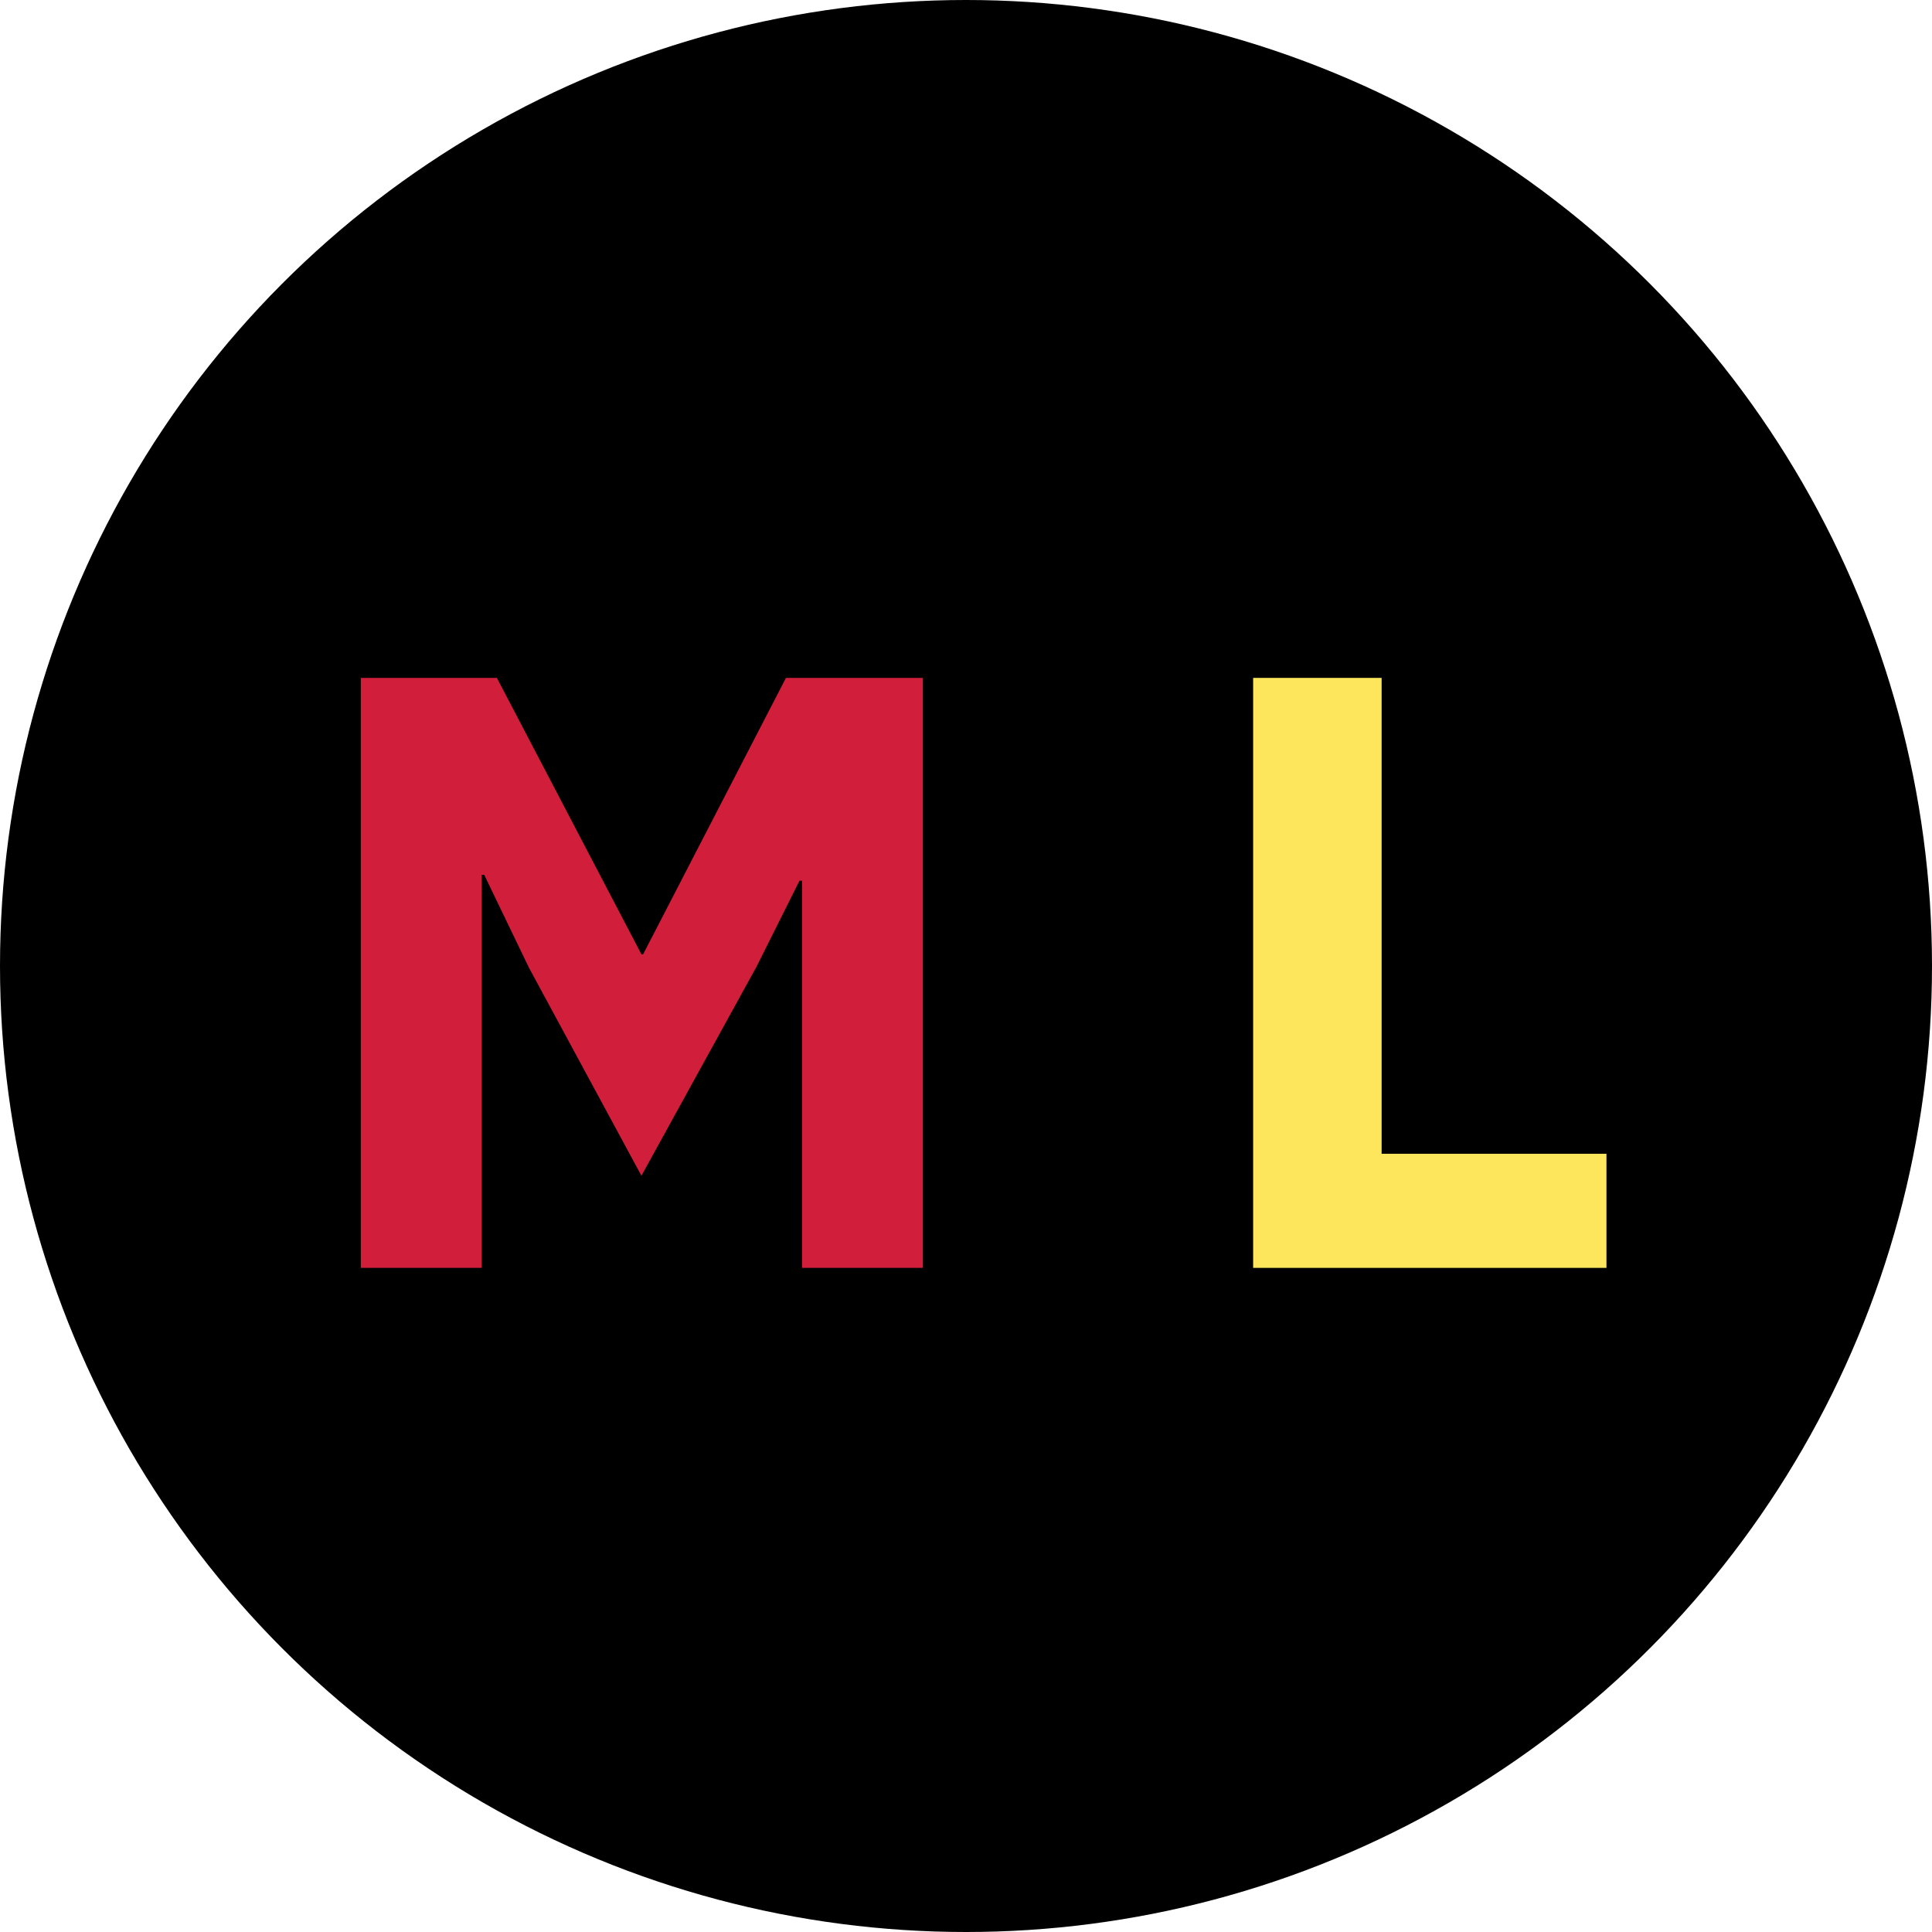 <svg width="32" height="32" viewBox="0 0 32 32" fill="none" xmlns="http://www.w3.org/2000/svg">
<g clip-path="url(#clip0_213_61)">
<circle cx="16" cy="16" r="16" fill="black"/>
<path d="M13.284 14.588H13.242L12.528 16.016L10.624 19.474L8.762 16.03L8.02 14.49H7.978V21H5.976V11.228H8.23L10.624 15.806H10.652L13.018 11.228H15.286V21H13.284V14.588Z" fill="#D11E3B"/>
<path d="M20.756 21V11.228H22.884V19.11H26.608V21H20.756Z" fill="#FDE65C"/>
</g>
<defs>
<clipPath id="clip0_213_61">
<rect width="32" height="32" fill="white"/>
</clipPath>
</defs>
</svg>
